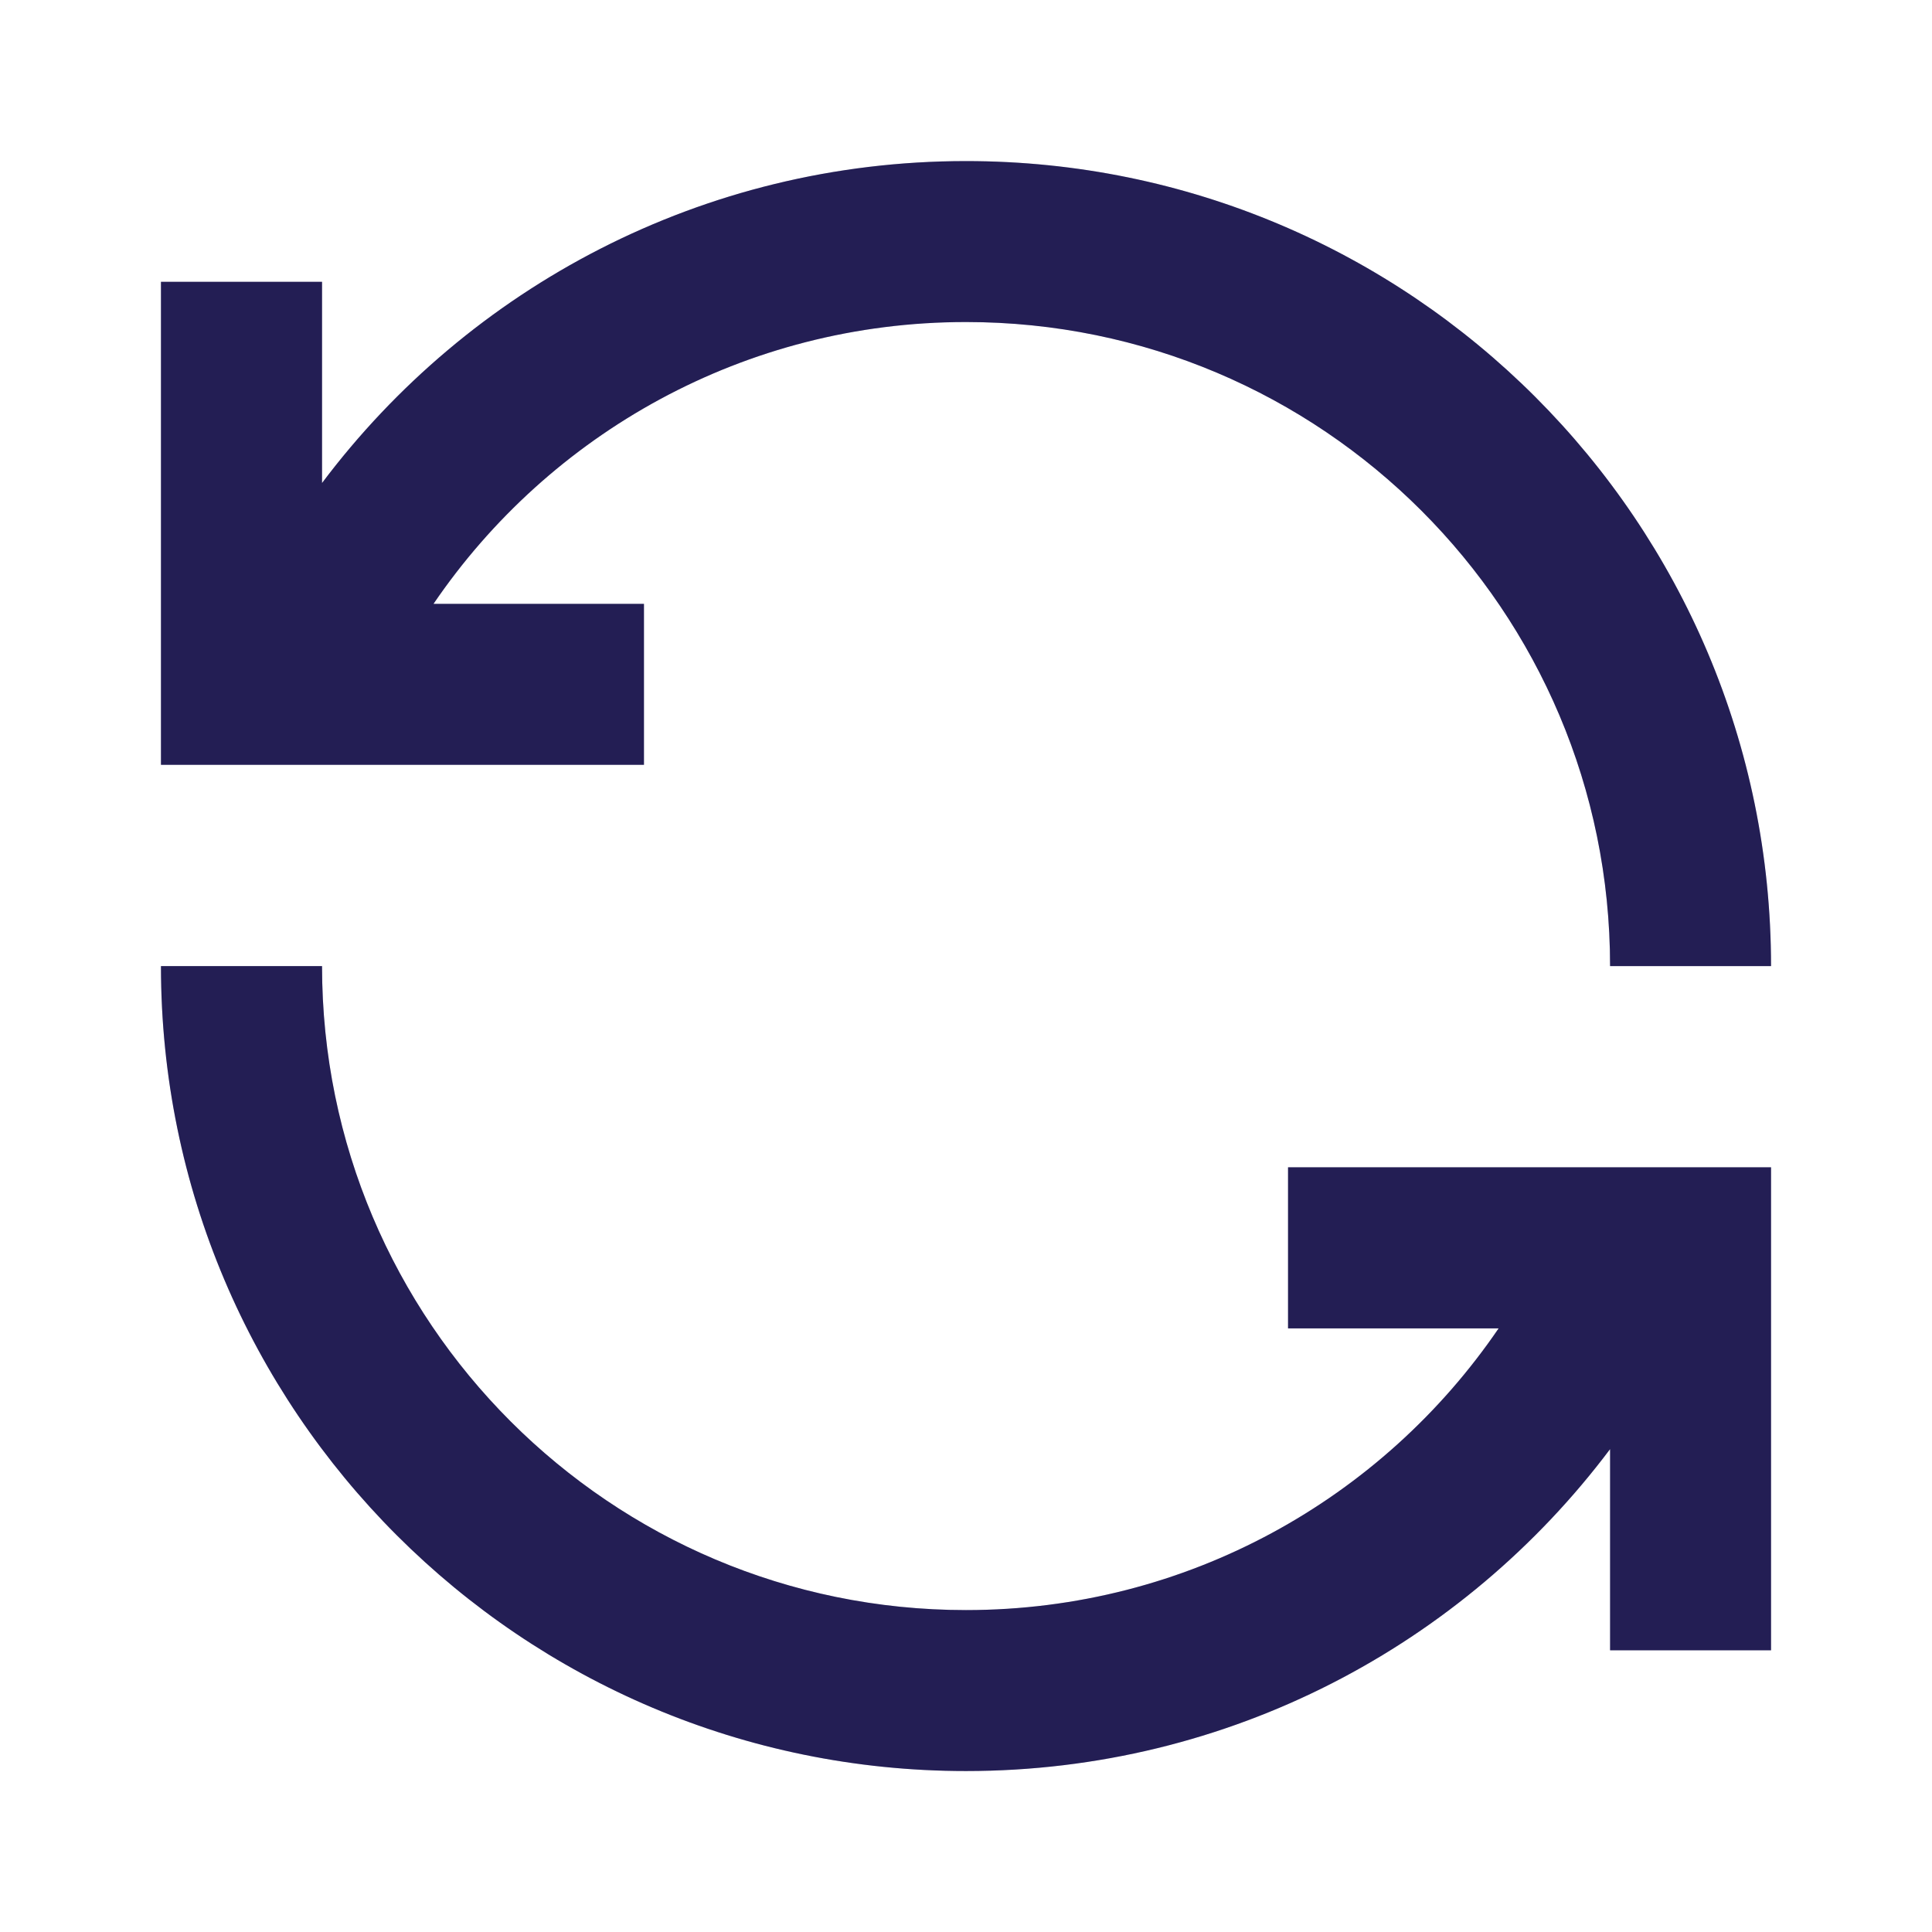 <svg width="16" height="16" viewBox="0 0 16 16" fill="none" xmlns="http://www.w3.org/2000/svg">
<g id="Frame">
<g id="Vector">
<path d="M8 2.667C6.168 2.667 4.55 3.591 3.59 5.001H5.333V6.334H1.333V2.334H2.667V4C3.883 2.382 5.819 1.334 8 1.334C11.682 1.334 14.667 4.319 14.667 8.001H13.334C13.334 5.055 10.946 2.667 8 2.667ZM2.667 8.001C2.667 10.946 5.055 13.334 8 13.334C9.833 13.334 11.45 12.41 12.411 11.001H10.667V9.667H14.667V13.667H13.334V12.001C12.118 13.62 10.182 14.667 8 14.667C4.318 14.667 1.333 11.682 1.333 8.001H2.667Z" fill="#2C2669"/>
<path d="M8 2.667C6.168 2.667 4.55 3.591 3.59 5.001H5.333V6.334H1.333V2.334H2.667V4C3.883 2.382 5.819 1.334 8 1.334C11.682 1.334 14.667 4.319 14.667 8.001H13.334C13.334 5.055 10.946 2.667 8 2.667ZM2.667 8.001C2.667 10.946 5.055 13.334 8 13.334C9.833 13.334 11.45 12.41 12.411 11.001H10.667V9.667H14.667V13.667H13.334V12.001C12.118 13.62 10.182 14.667 8 14.667C4.318 14.667 1.333 11.682 1.333 8.001H2.667Z" fill="black" fill-opacity="0.2"/>
</g>
</g>
</svg>

